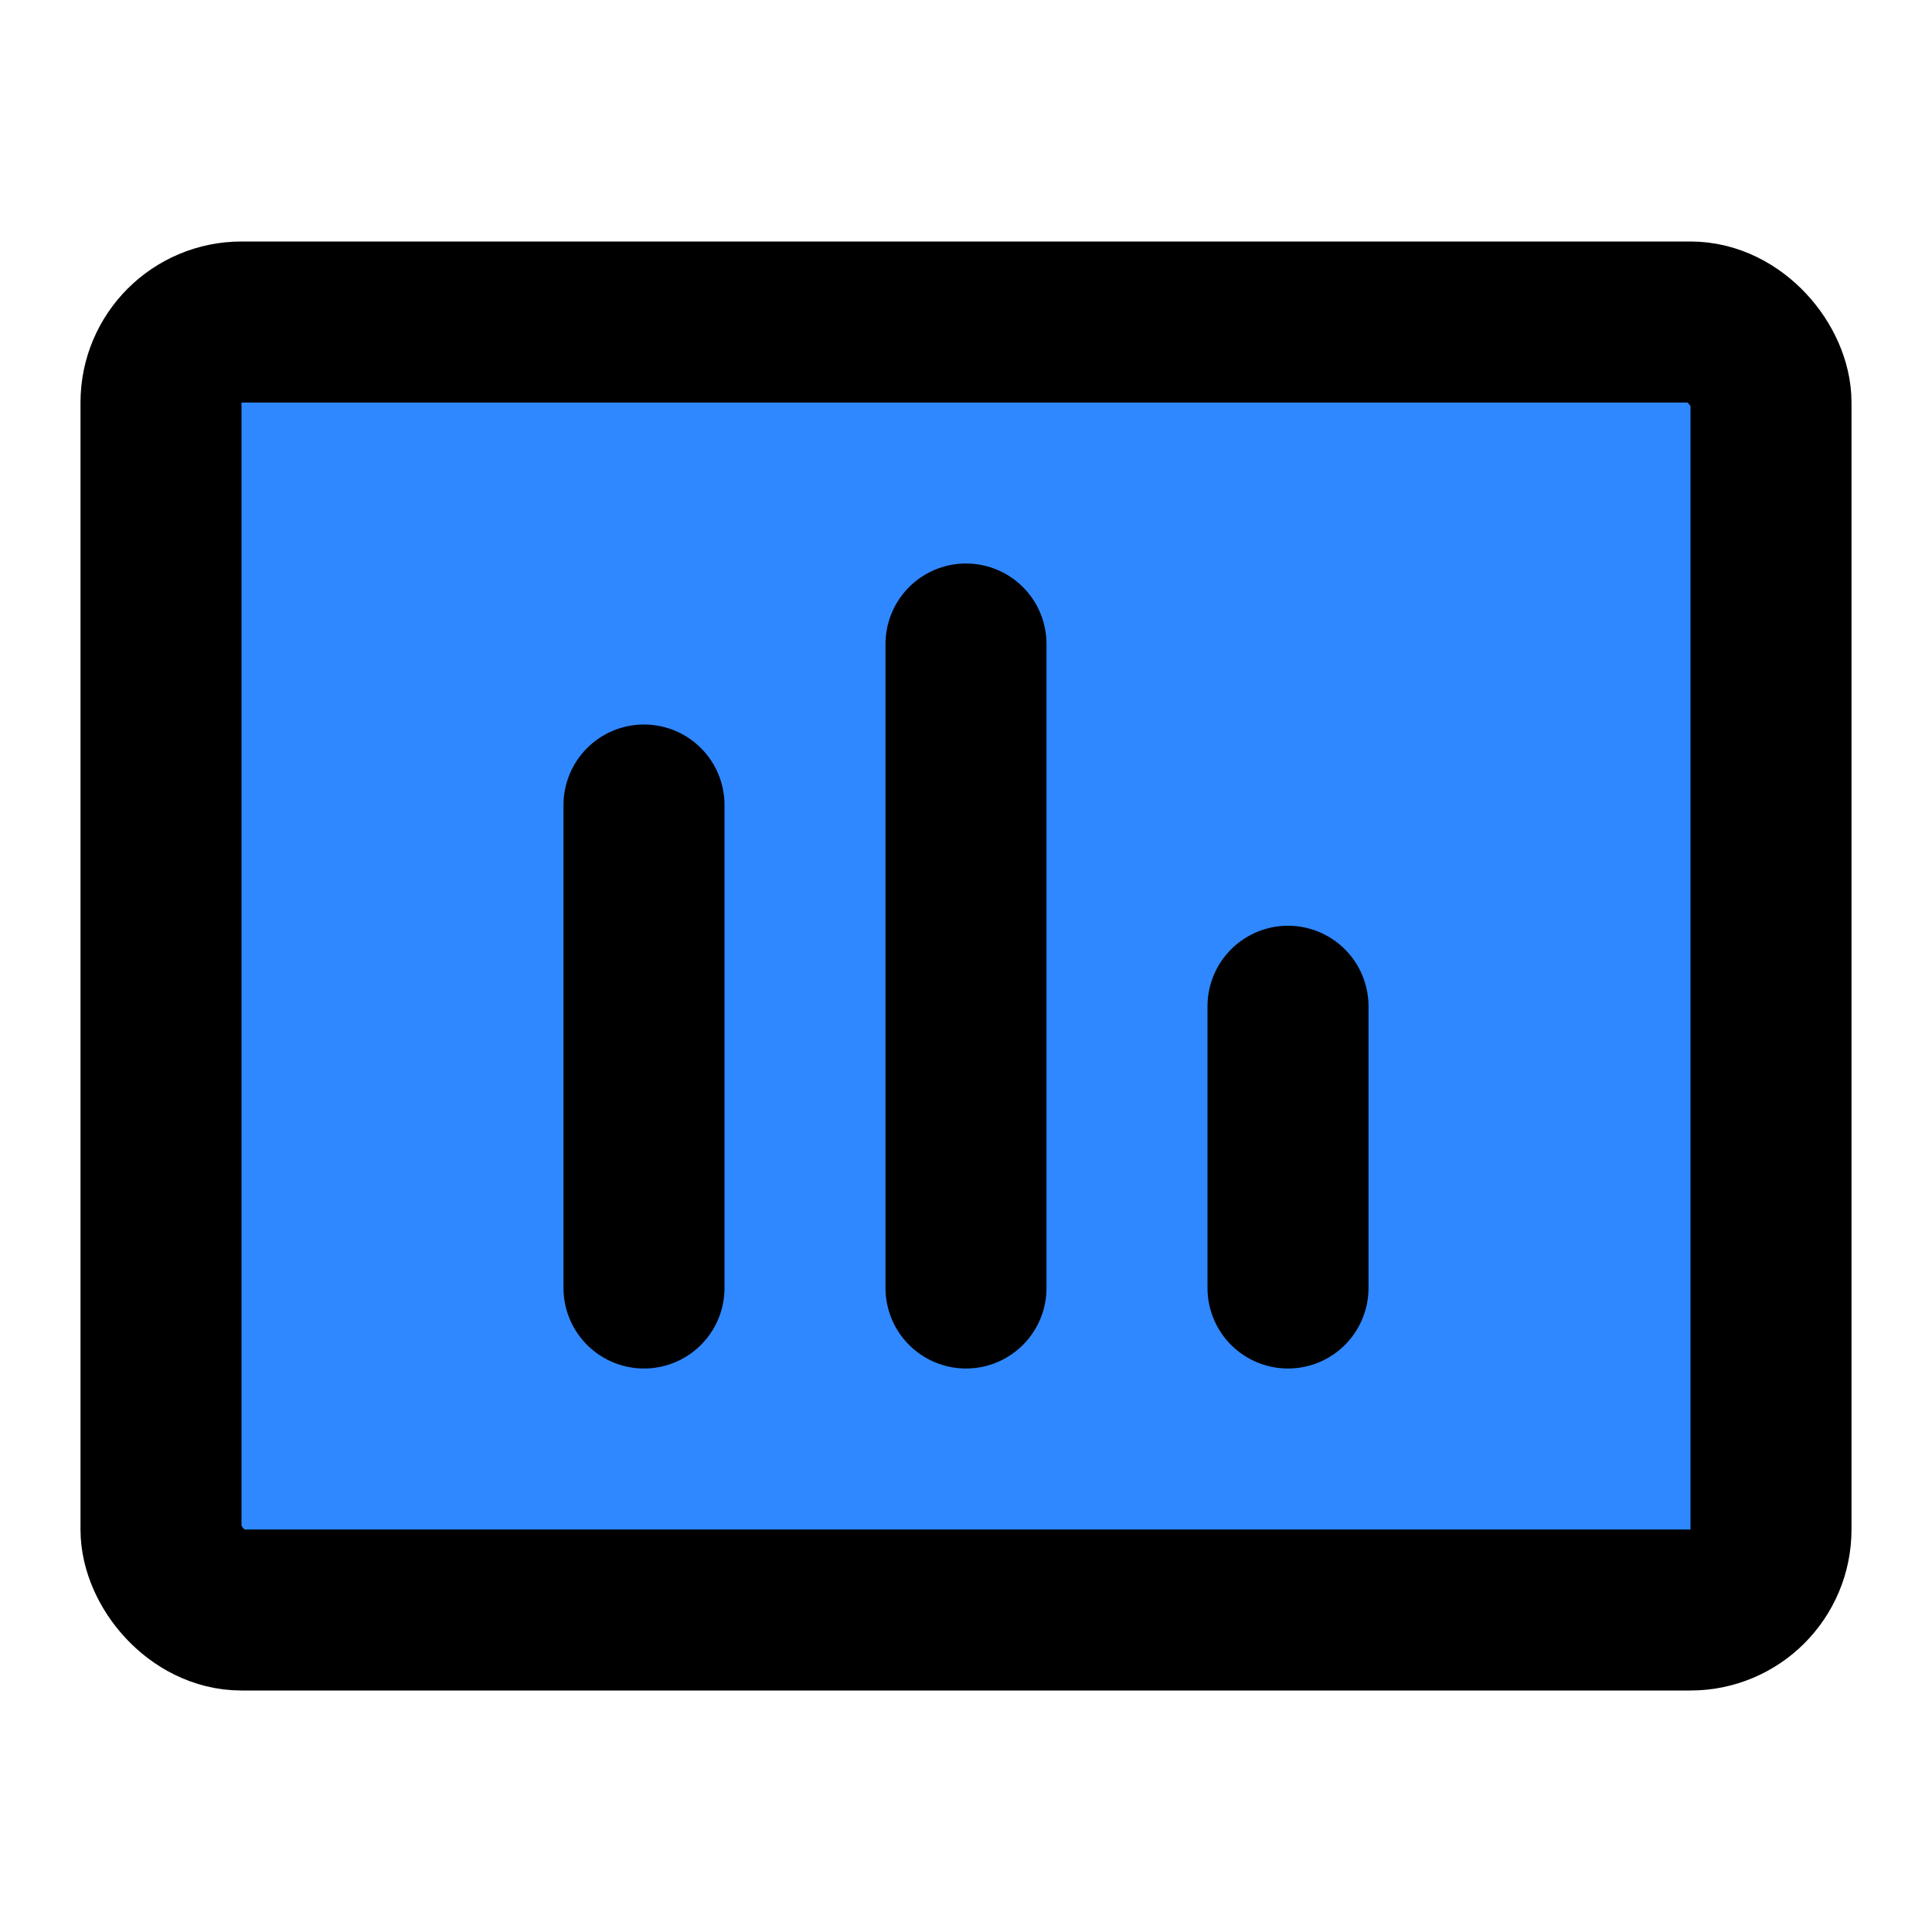 <?xml version="1.0" encoding="UTF-8"?><svg width="24" height="24" viewBox="0 0 48 48" fill="none" xmlns="http://www.w3.org/2000/svg"><rect x="4" y="8" width="40" height="32" rx="2" fill="#2F88FF" stroke="currentColor" stroke-width="4" stroke-linecap="round" stroke-linejoin="round"/><path d="M32 25V32" stroke="currentColor" stroke-width="4" stroke-linecap="round" stroke-linejoin="round"/><path d="M24 16V32" stroke="currentColor" stroke-width="4" stroke-linecap="round" stroke-linejoin="round"/><path d="M16 20V32" stroke="currentColor" stroke-width="4" stroke-linecap="round" stroke-linejoin="round"/></svg>